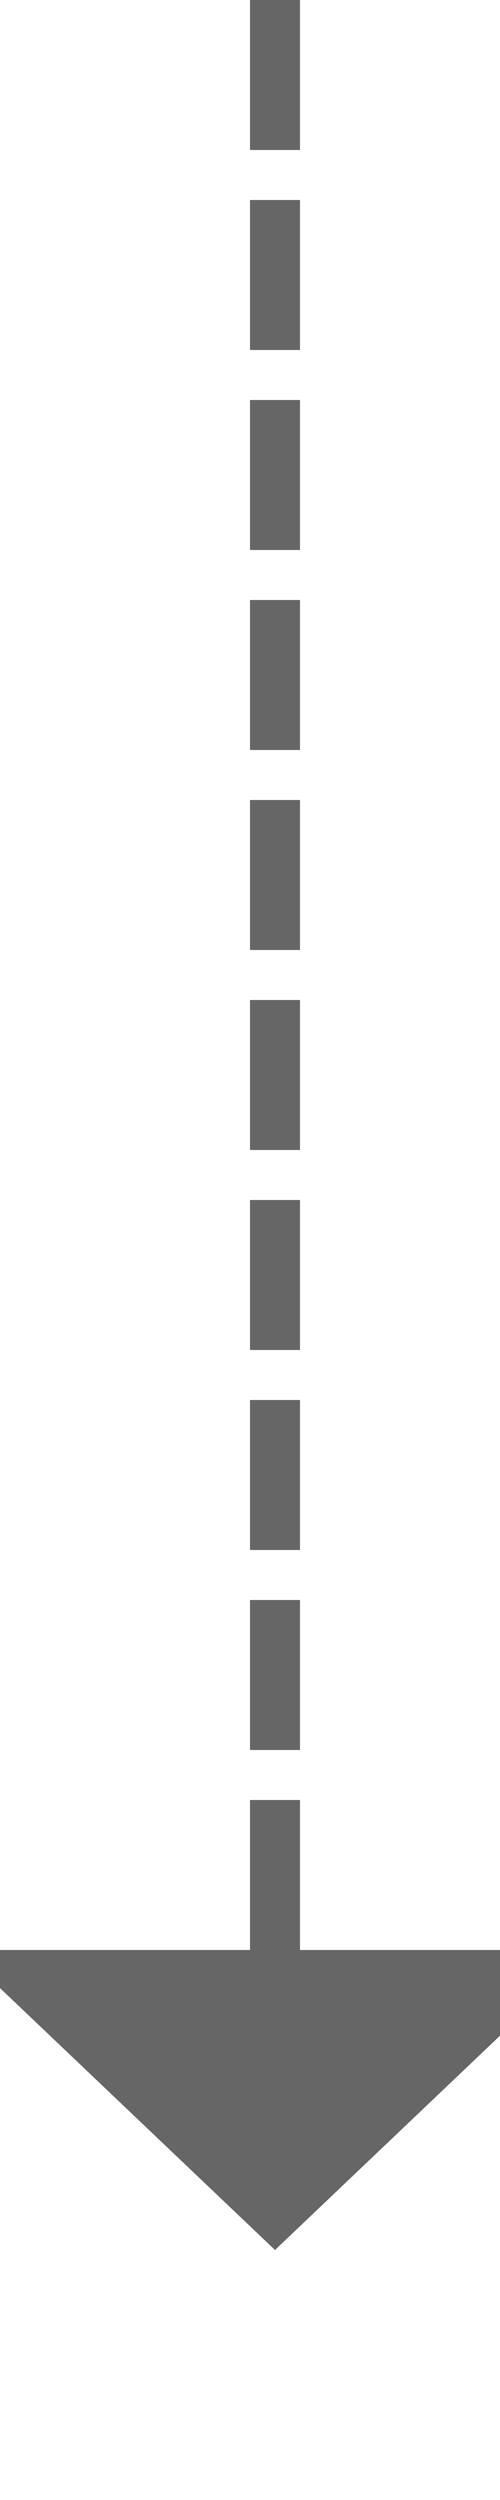 ﻿<?xml version="1.0" encoding="utf-8"?>
<svg version="1.1" xmlns:xlink="http://www.w3.org/1999/xlink" width="10px" height="50px" preserveAspectRatio="xMidYMin meet" viewBox="986 1269  8 50" xmlns="http://www.w3.org/2000/svg">
  <path d="M 990.5 1269  L 990.5 1309  " stroke-width="1" stroke-dasharray="3,1" stroke="#666666" fill="none" />
  <path d="M 984.2 1308  L 990.5 1314  L 996.8 1308  L 984.2 1308  Z " fill-rule="nonzero" fill="#666666" stroke="none" />
</svg>